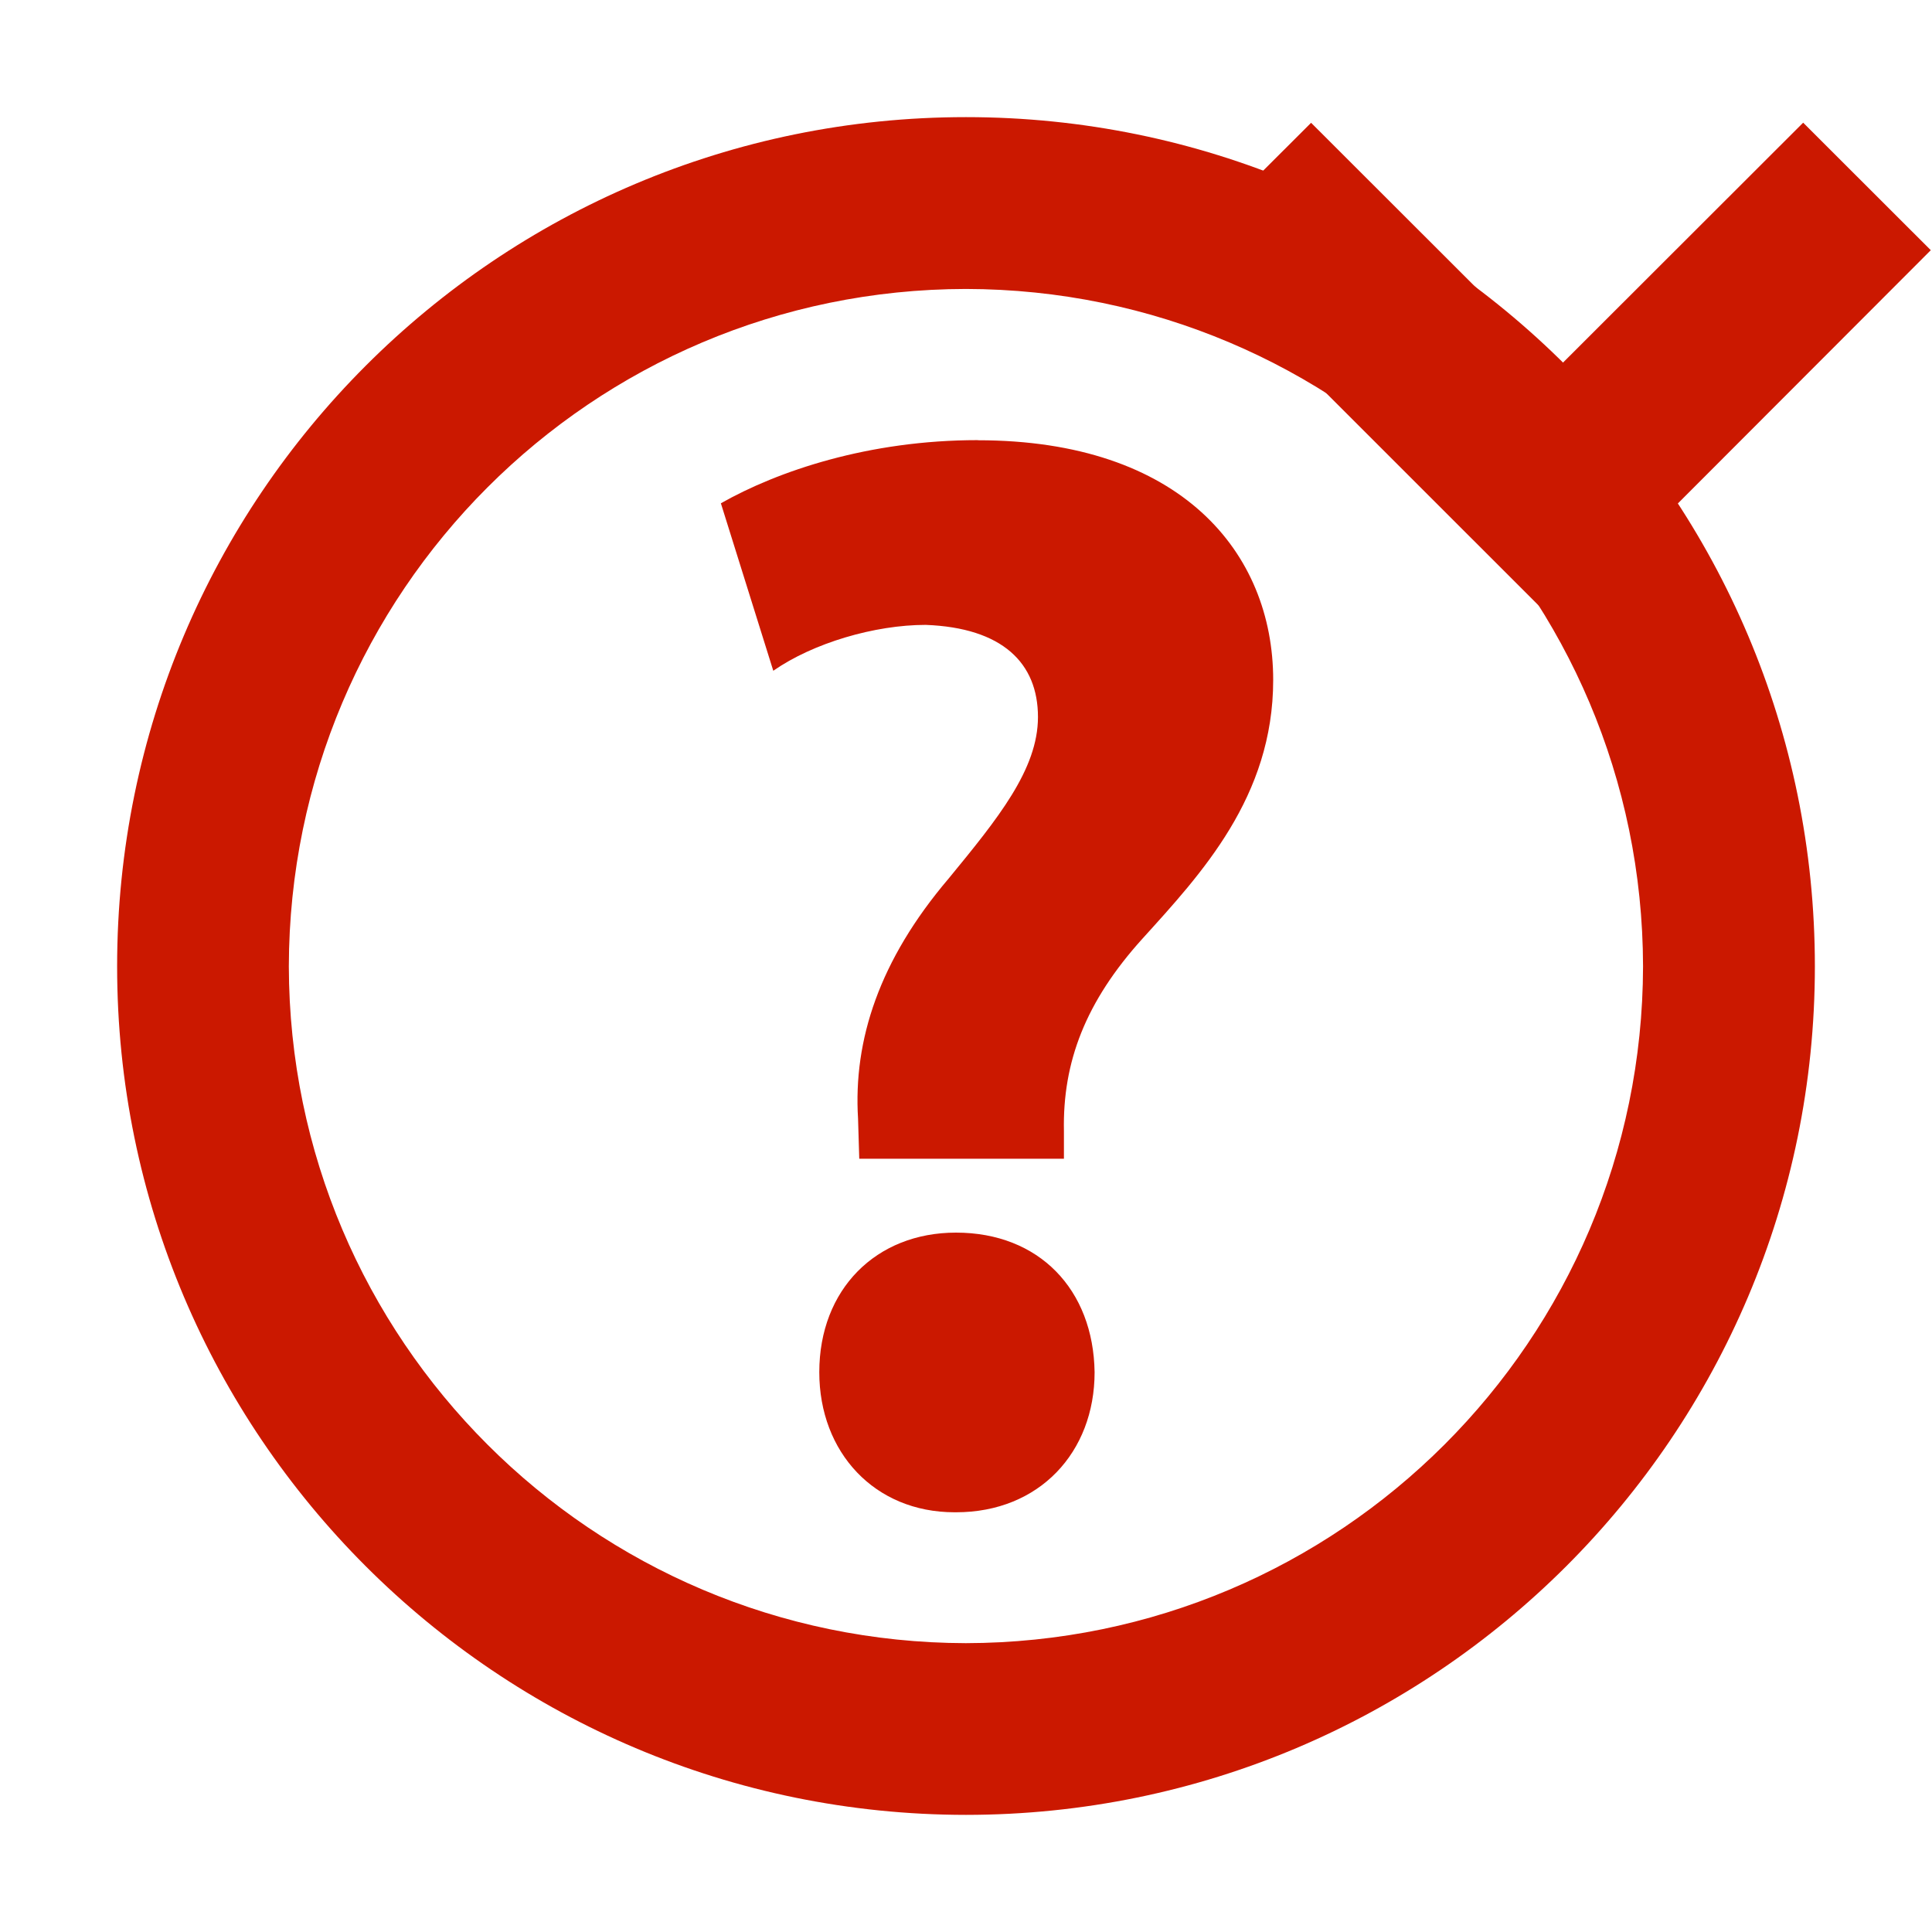 <svg width="16" height="16" xmlns="http://www.w3.org/2000/svg" viewBox="0 0 16 16" shape-rendering="geometricPrecision" fill="#cb1800"><defs><mask id="a"><rect fill="#fff" width="100%" height="100%"/><path fill="#000" d="M14.934-.397l-2.04 2.036L10.86-.398l-2.472 2.47 4.51 4.51 4.508-4.51z"/></mask></defs><path d="M12.895 3.052l-2.037-2.035L9.8 2.073l3.097 3.096 3.093-3.097-1.057-1.056"/><path d="M8 .97C4.116.97.97 4.117.97 8.003c0 3.88 3.147 7.025 7.03 7.027 3.882-.002 7.03-3.146 7.03-7.027C15.03 4.116 11.882.97 8 .97zm0 12.638c-3.097-.006-5.602-2.512-5.608-5.605.006-3.1 2.51-5.606 5.607-5.61 3.097.005 5.602 2.51 5.608 5.61-.006 3.094-2.51 5.6-5.61 5.605zm-.083-3.4c-.662 0-1.132.47-1.132 1.156 0 .664.458 1.16 1.12 1.16h.013c.688 0 1.147-.496 1.147-1.16-.01-.685-.46-1.156-1.148-1.156zm.18-6.563c-.904 0-1.656.256-2.127.523l.434 1.387c.33-.23.84-.38 1.262-.38.637.024.93.317.93.763 0 .434-.333.842-.74 1.338-.575.676-.79 1.338-.75 1.988l.01.332h1.695v-.228c-.012-.574.18-1.074.65-1.594.486-.537 1.083-1.174 1.083-2.143 0-1.055-.765-1.985-2.446-1.985z" mask="url(#a)"/></svg>